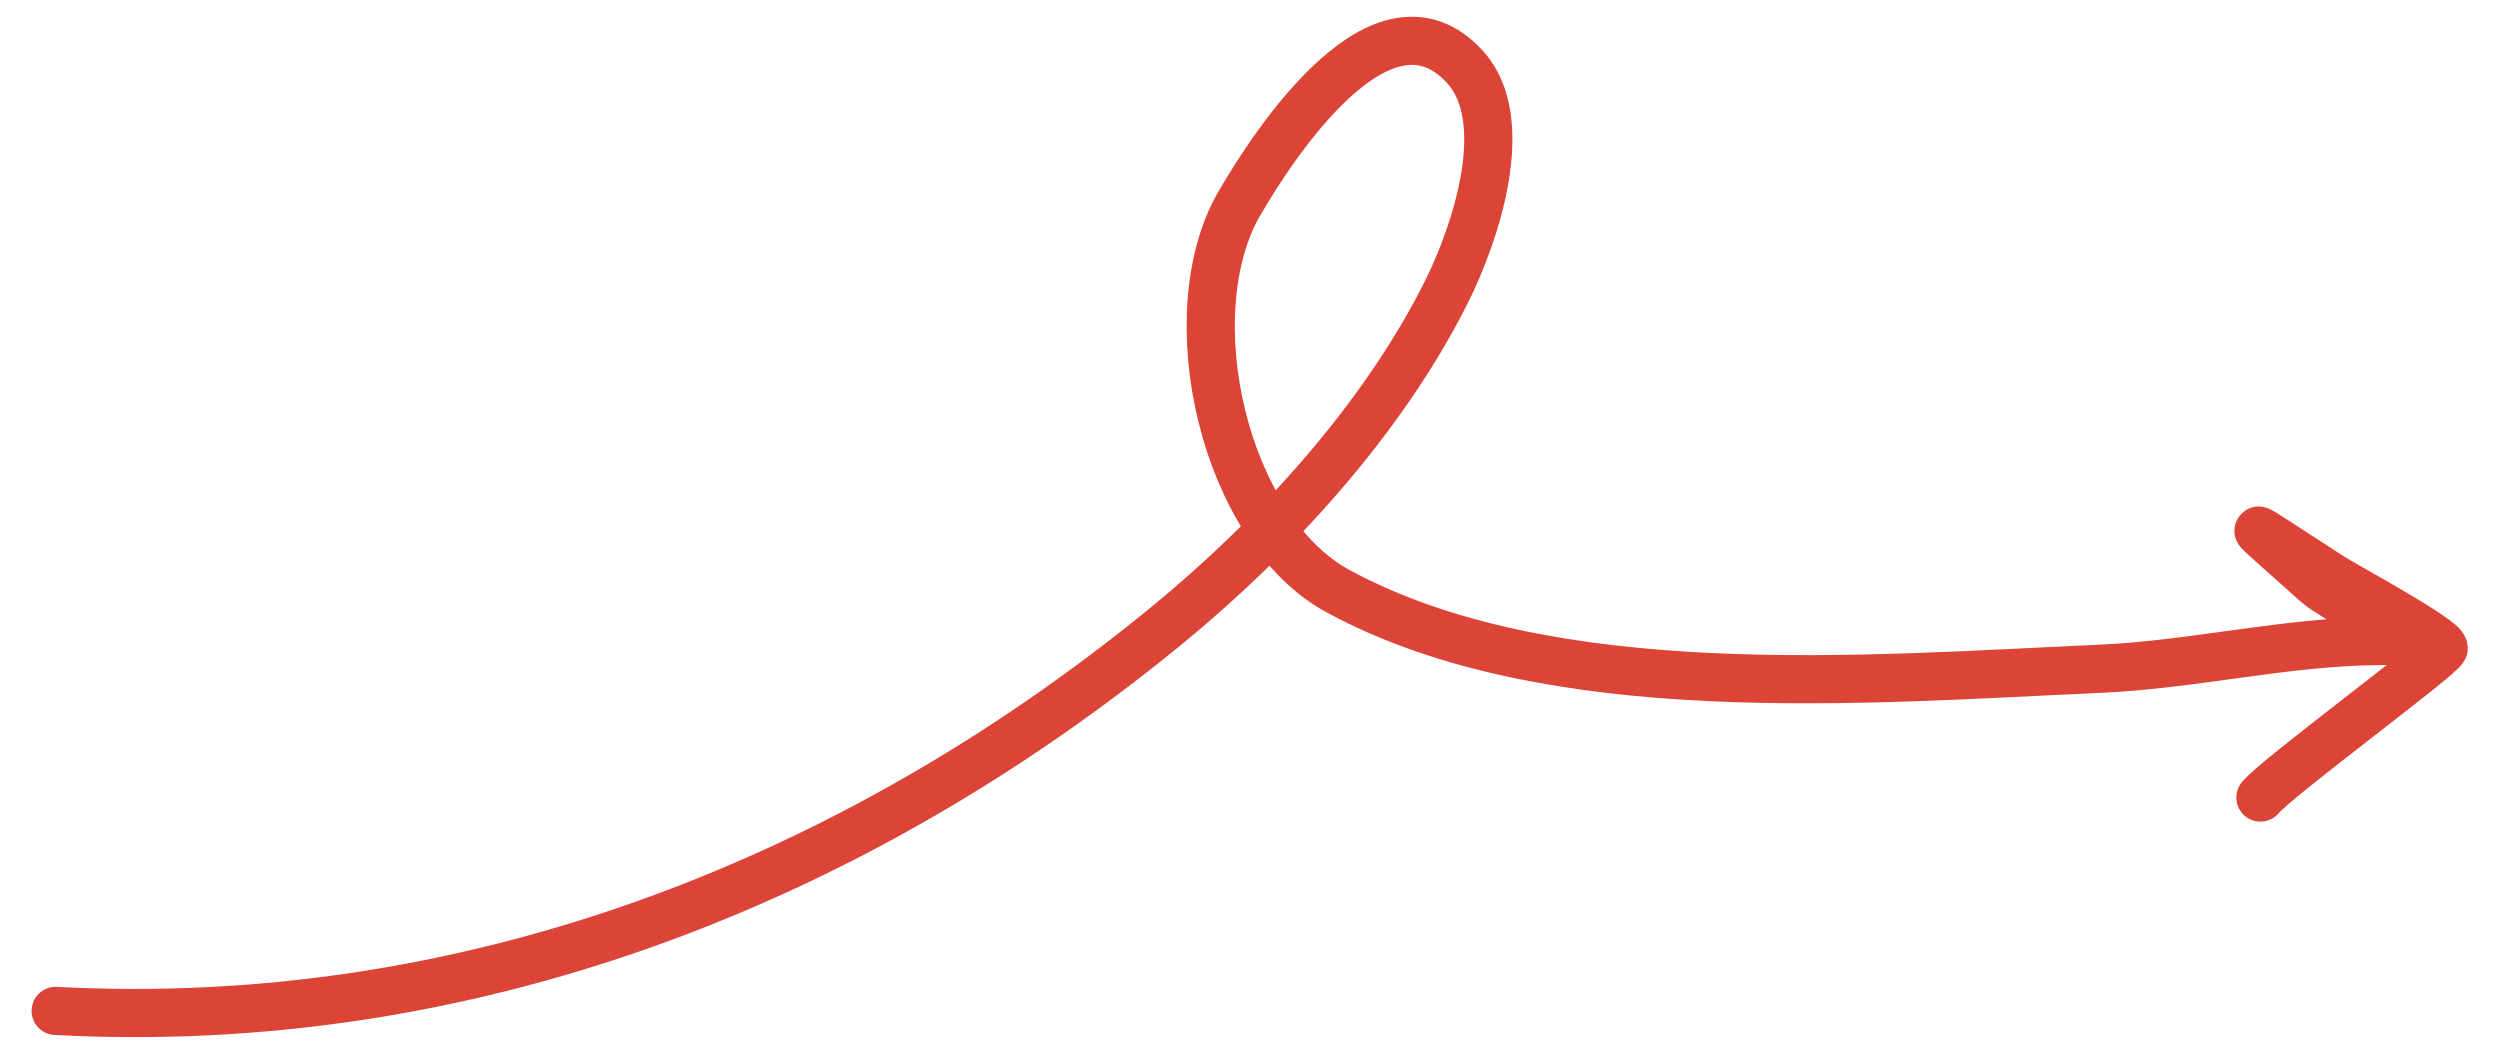 <svg width="67" height="28" viewBox="0 0 67 28" fill="none" xmlns="http://www.w3.org/2000/svg">
<path d="M1.492 27.092C12.419 27.676 22.736 23.737 31.226 16.799C34.15 14.41 37.056 11.24 38.766 7.82C39.541 6.269 40.575 3.217 39.253 1.784C37.057 -0.595 34.17 3.809 33.217 5.448C31.494 8.411 32.788 14.18 35.864 15.846C41.573 18.939 50.035 18.2 56.301 17.922C58.803 17.81 61.349 17.18 63.819 17.18C64.778 17.18 62.461 15.977 62.104 15.655C59.993 13.756 59.882 13.791 62.485 15.465C62.845 15.697 65.492 17.122 65.492 17.371C65.492 17.544 60.99 20.86 60.579 21.374" stroke="#DB4437" stroke-width="1.291" stroke-linecap="round"/>
</svg>
